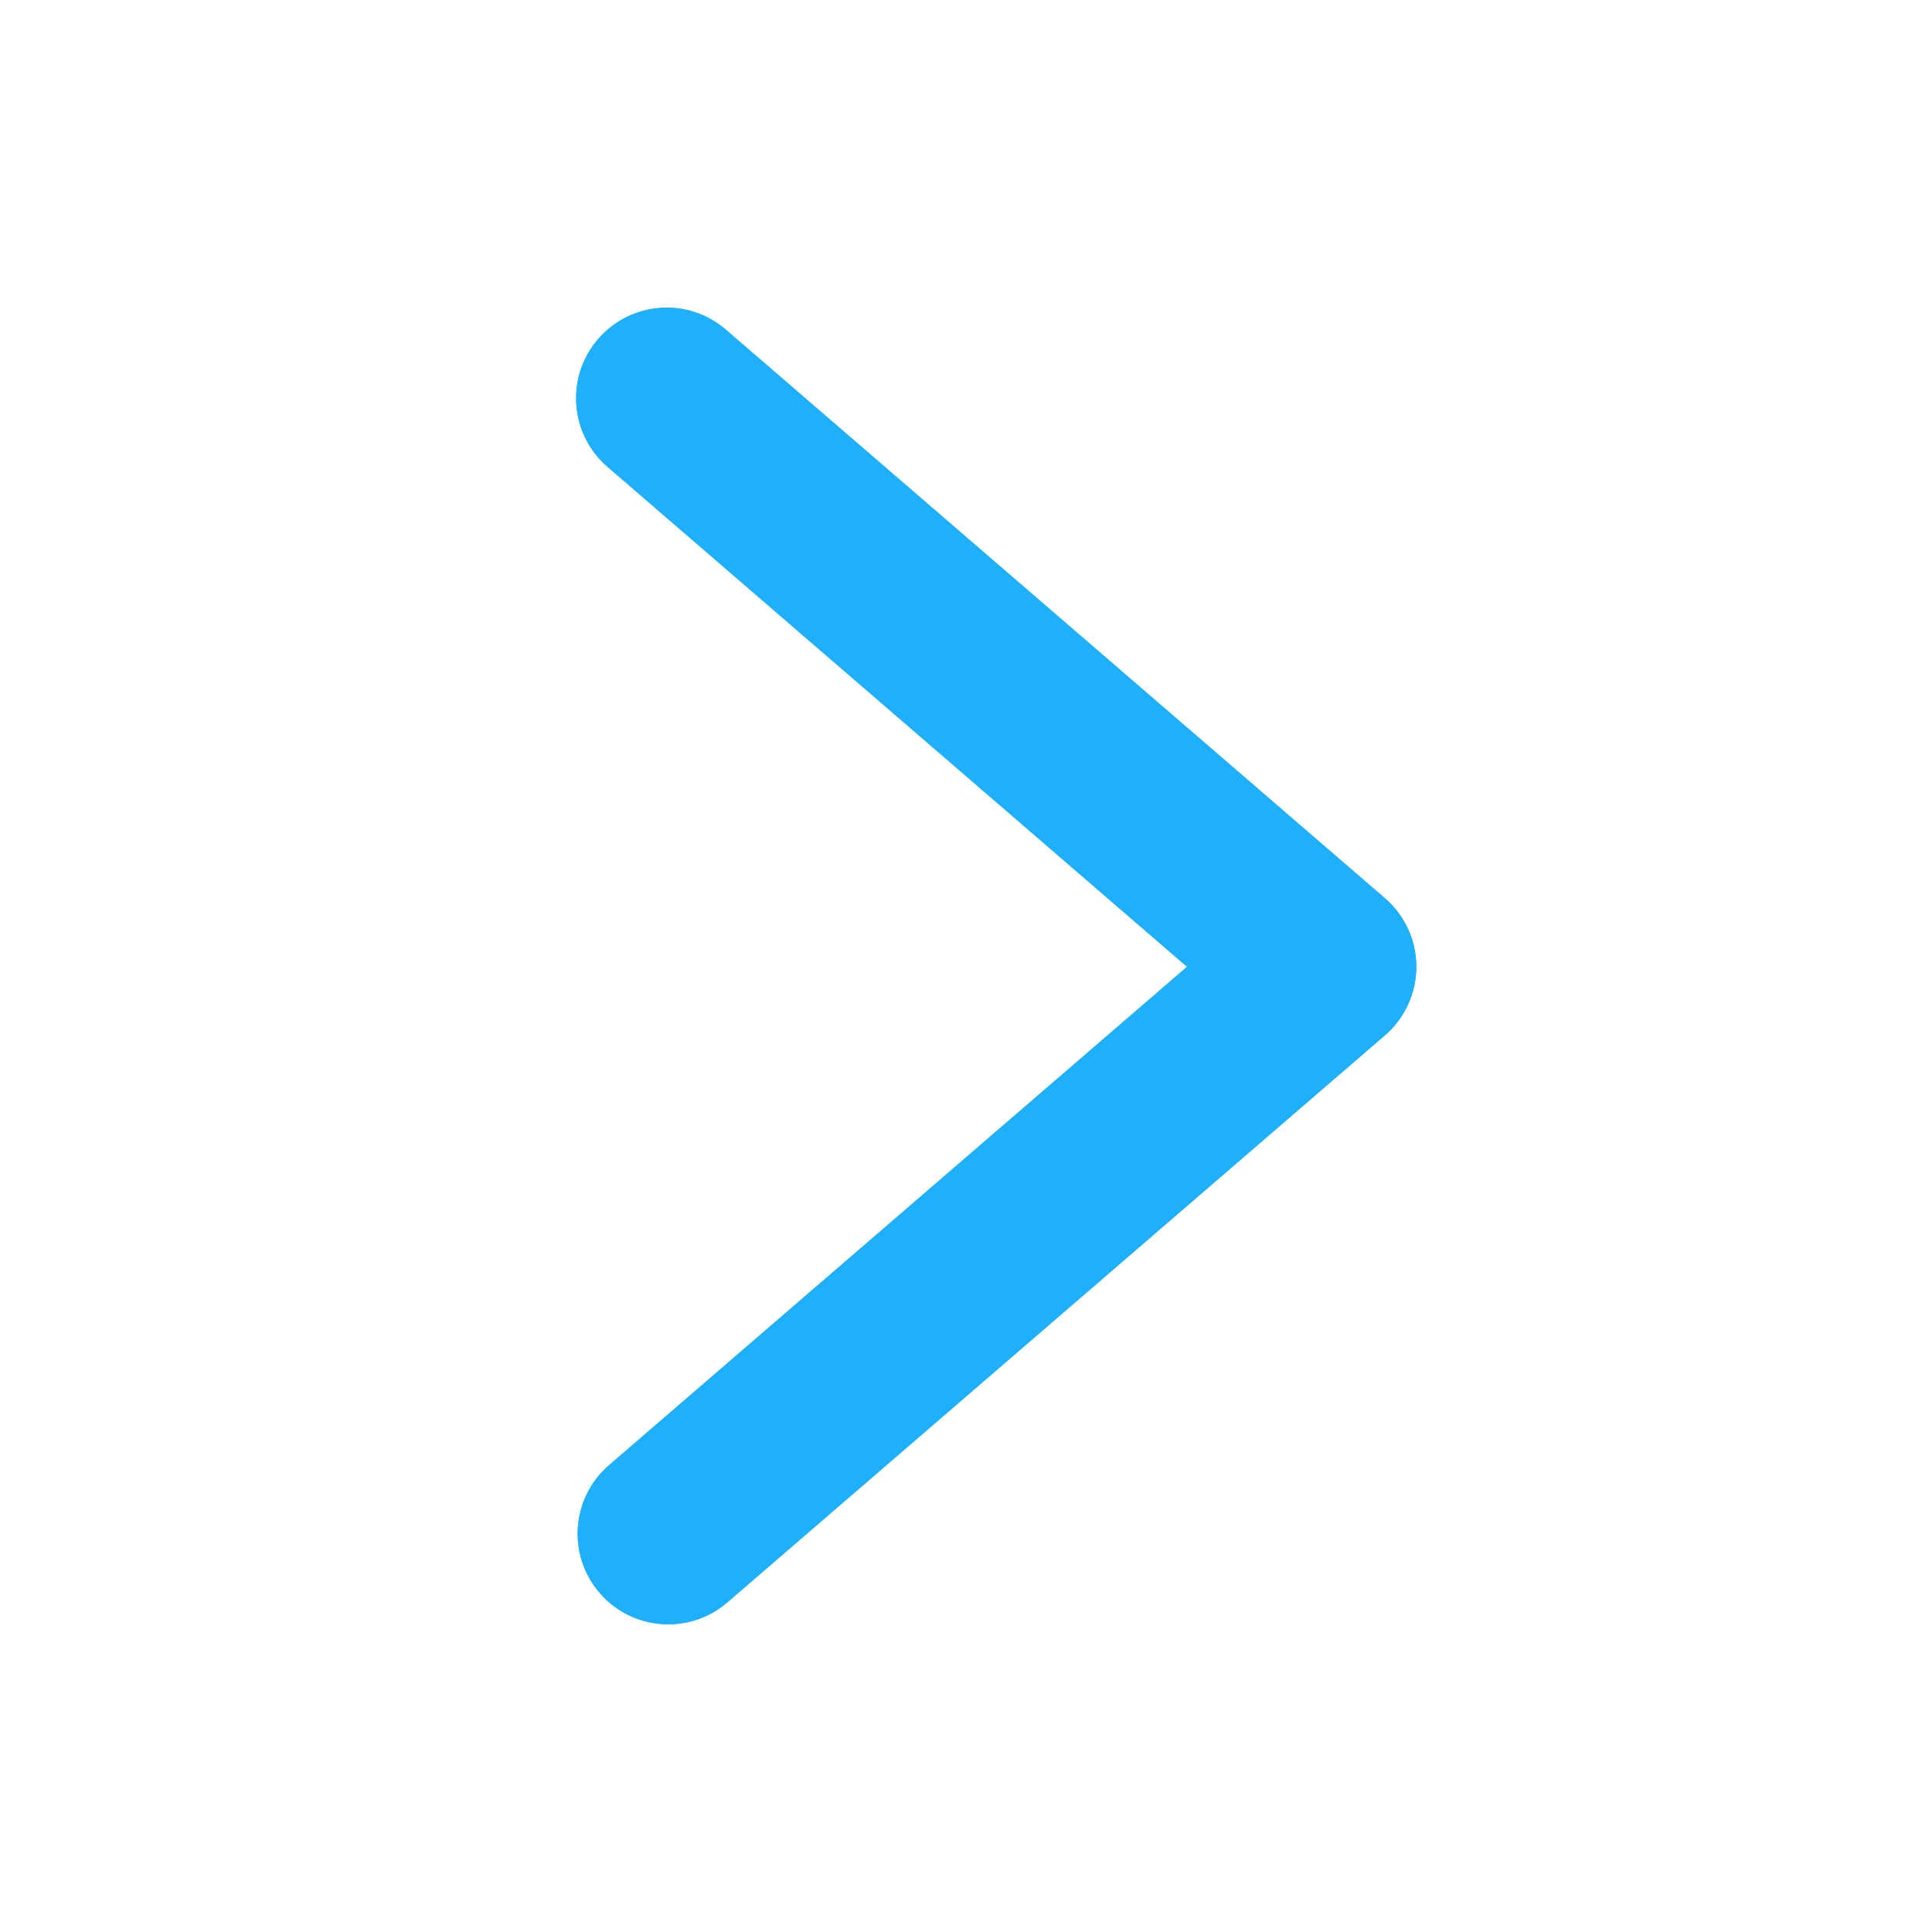 <svg xmlns="http://www.w3.org/2000/svg" xmlns:xlink="http://www.w3.org/1999/xlink" 
viewBox="0 0 64 64" class="Icon-svg">
<use xlink:href="#Icon_chevron_right">
<svg id="Icon_chevron_right" viewBox="0 0 64 64" width="100%" height="100%">
      <path fill="#1eb0fb" d="M22.137,53.807c-0.843,0-1.68-0.353-2.273-1.041c-1.082-1.255-0.942-3.149,0.313-4.231    
      l19.146-16.509L20.125,15.464c-1.255-1.082-1.395-2.977-0.312-4.231c1.082-1.255,2.976-1.396,4.231-0.312l21.832,18.833  
        c0.661,0.57,1.041,1.399,1.041,2.272s-0.38,1.702-1.041,2.271l-21.78,18.781C23.528,53.568,22.831,53.807,22.137,53.807z">
        </path>
    </svg>
    </use></svg>